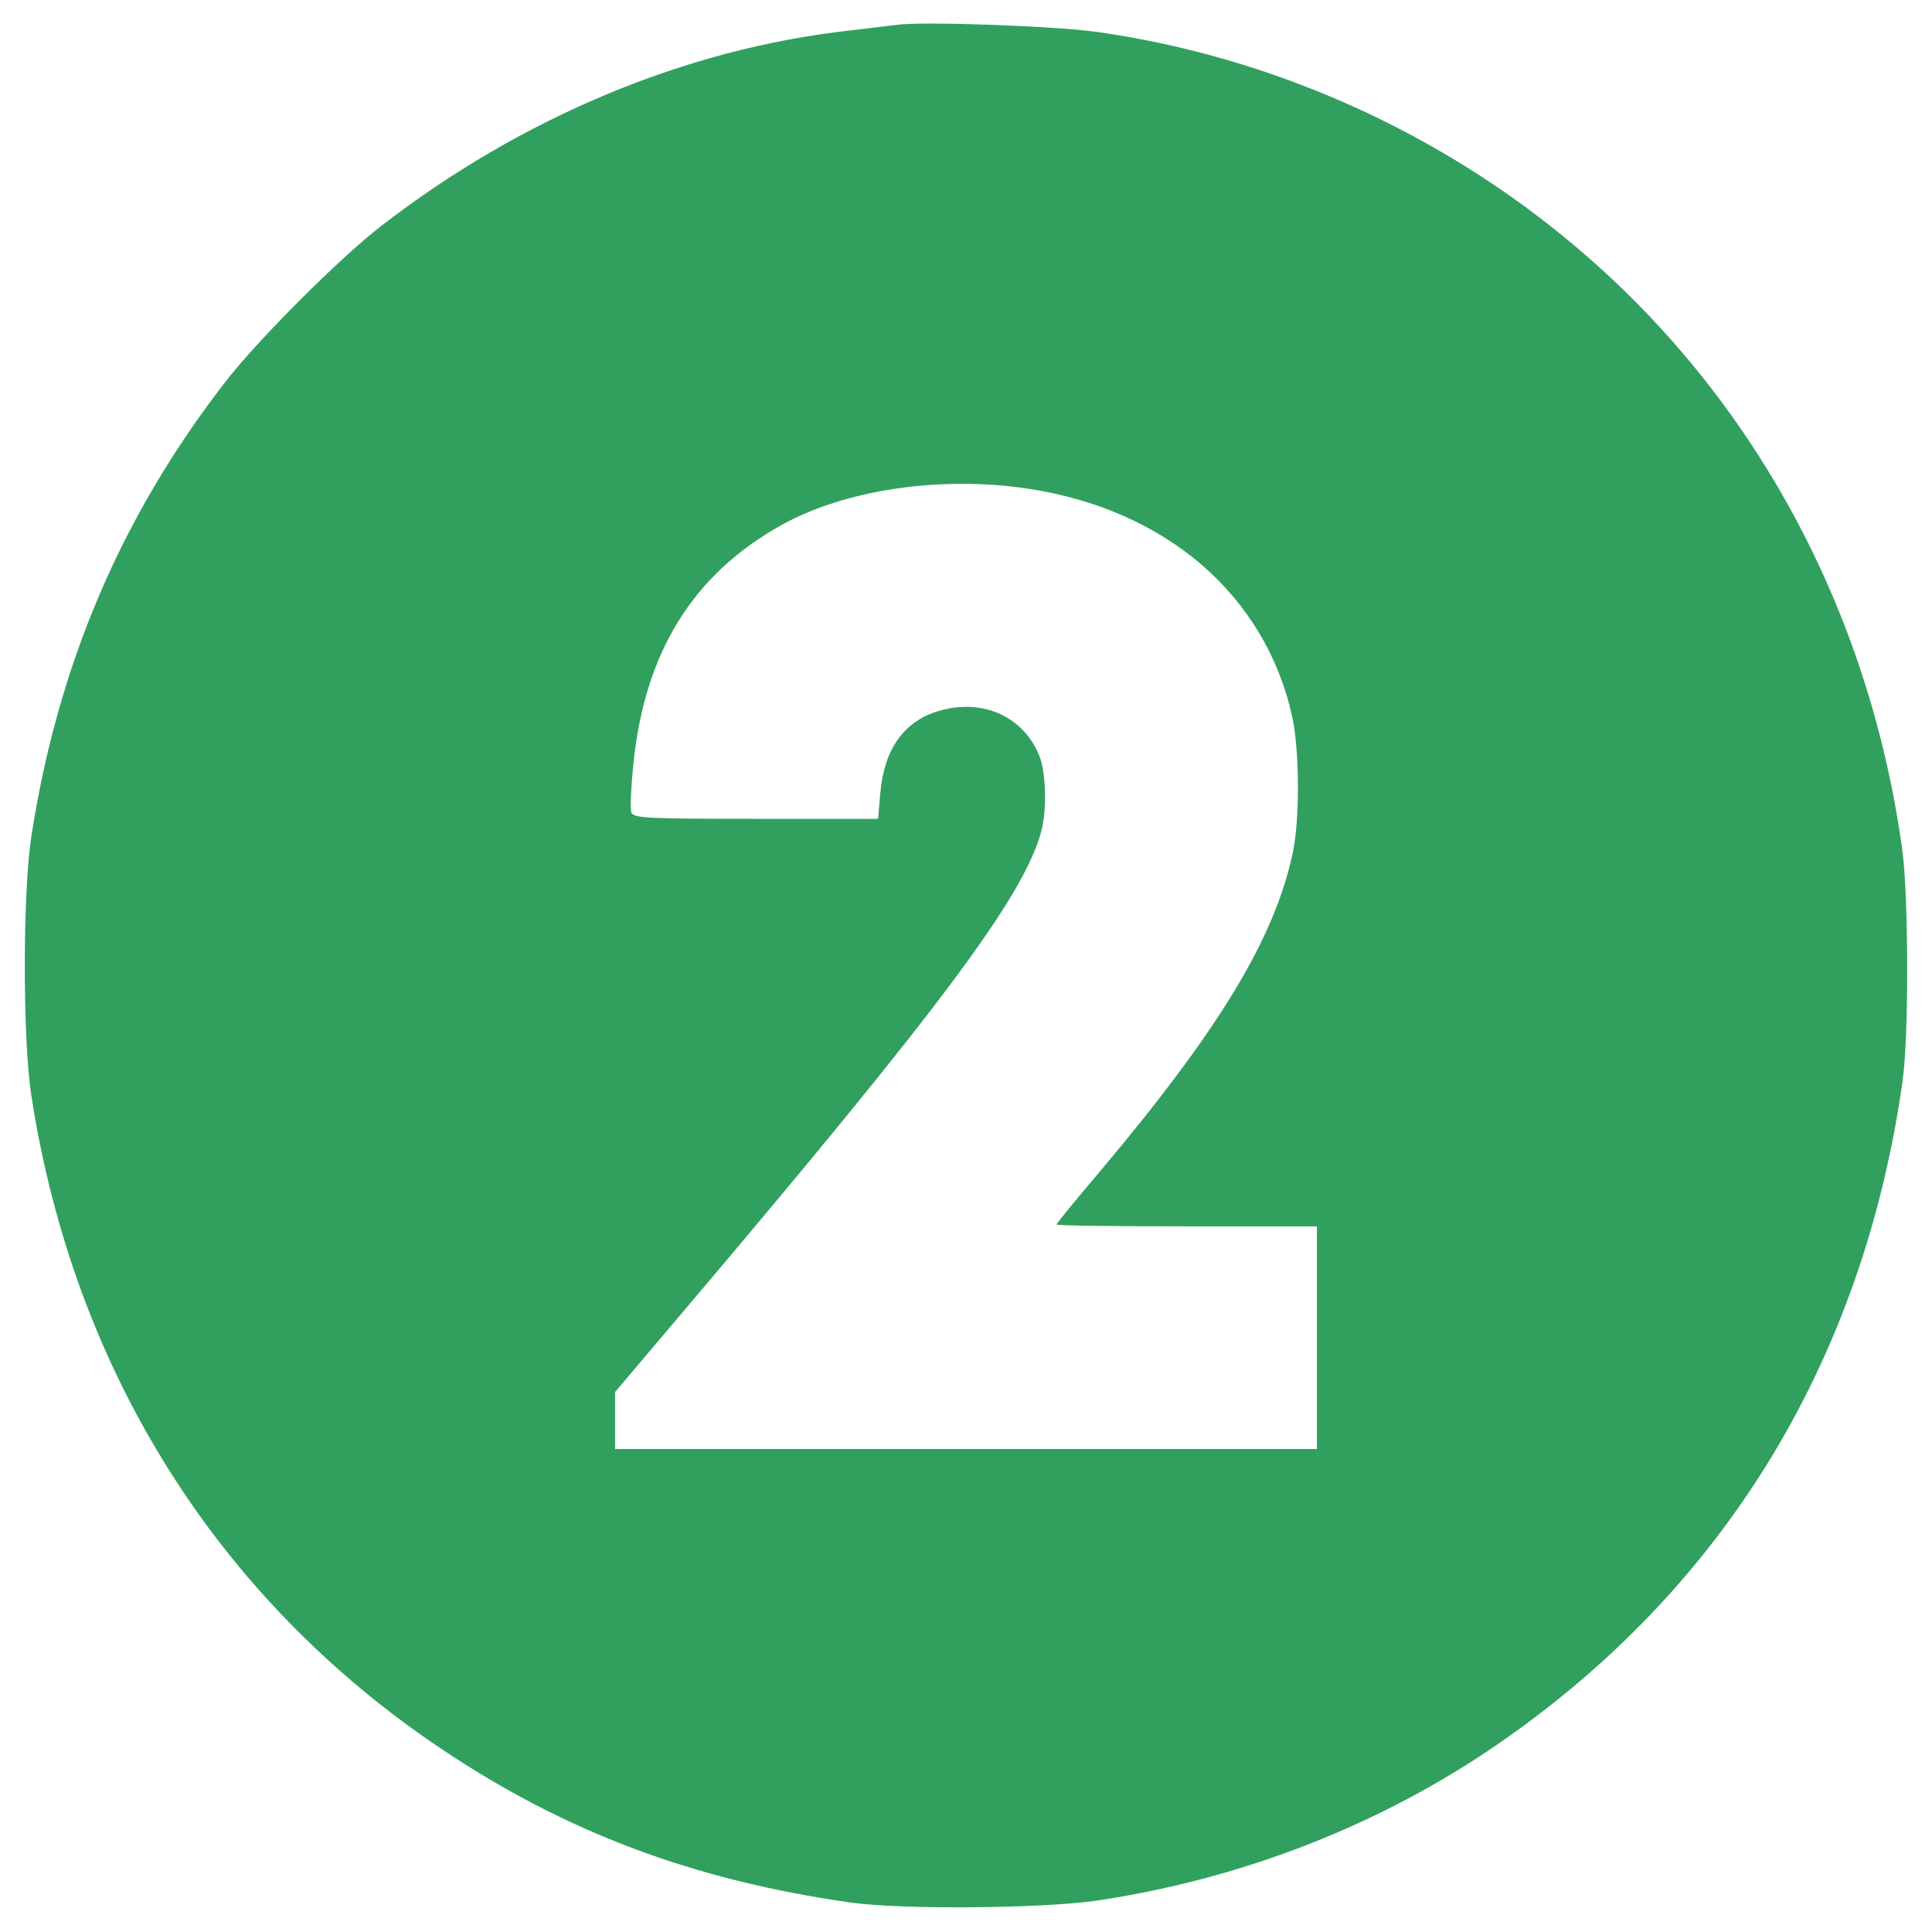 <svg version="1.0" xmlns="http://www.w3.org/2000/svg"
 width="512pt" height="512pt" viewBox="0 0 512 512"
 preserveAspectRatio="xMidYMid meet">

<g transform="translate(0,512) scale(0.1,-0.1)"
fill="#31a05f" stroke="none">
<path d="M2375 5054 c-16 -2 -73 -9 -125 -15 -435 -49 -869 -231 -1240 -518
-110 -85 -327 -302 -412 -412 -277 -357 -445 -752 -515 -1206 -23 -150 -23
-536 0 -686 112 -727 493 -1334 1087 -1732 330 -221 669 -348 1085 -407 135
-19 503 -16 650 5 373 55 731 192 1035 395 617 413 996 1025 1102 1777 17 119
16 493 -1 615 -88 635 -394 1199 -866 1597 -357 302 -802 502 -1265 568 -108
16 -467 29 -535 19z m349 -1229 c365 -55 628 -281 700 -602 20 -89 21 -274 2
-363 -49 -229 -195 -469 -514 -848 -62 -73 -112 -134 -112 -137 0 -3 155 -5
345 -5 l345 0 0 -295 0 -295 -930 0 -930 0 0 76 0 75 188 222 c672 793 894
1090 941 1262 16 58 13 160 -5 203 -43 104 -150 152 -266 118 -92 -27 -145
-101 -155 -217 l-6 -69 -324 0 c-292 0 -324 2 -330 17 -3 9 -1 68 6 132 30
293 158 499 391 629 168 94 422 132 654 97z"/>
</g>
</svg>

